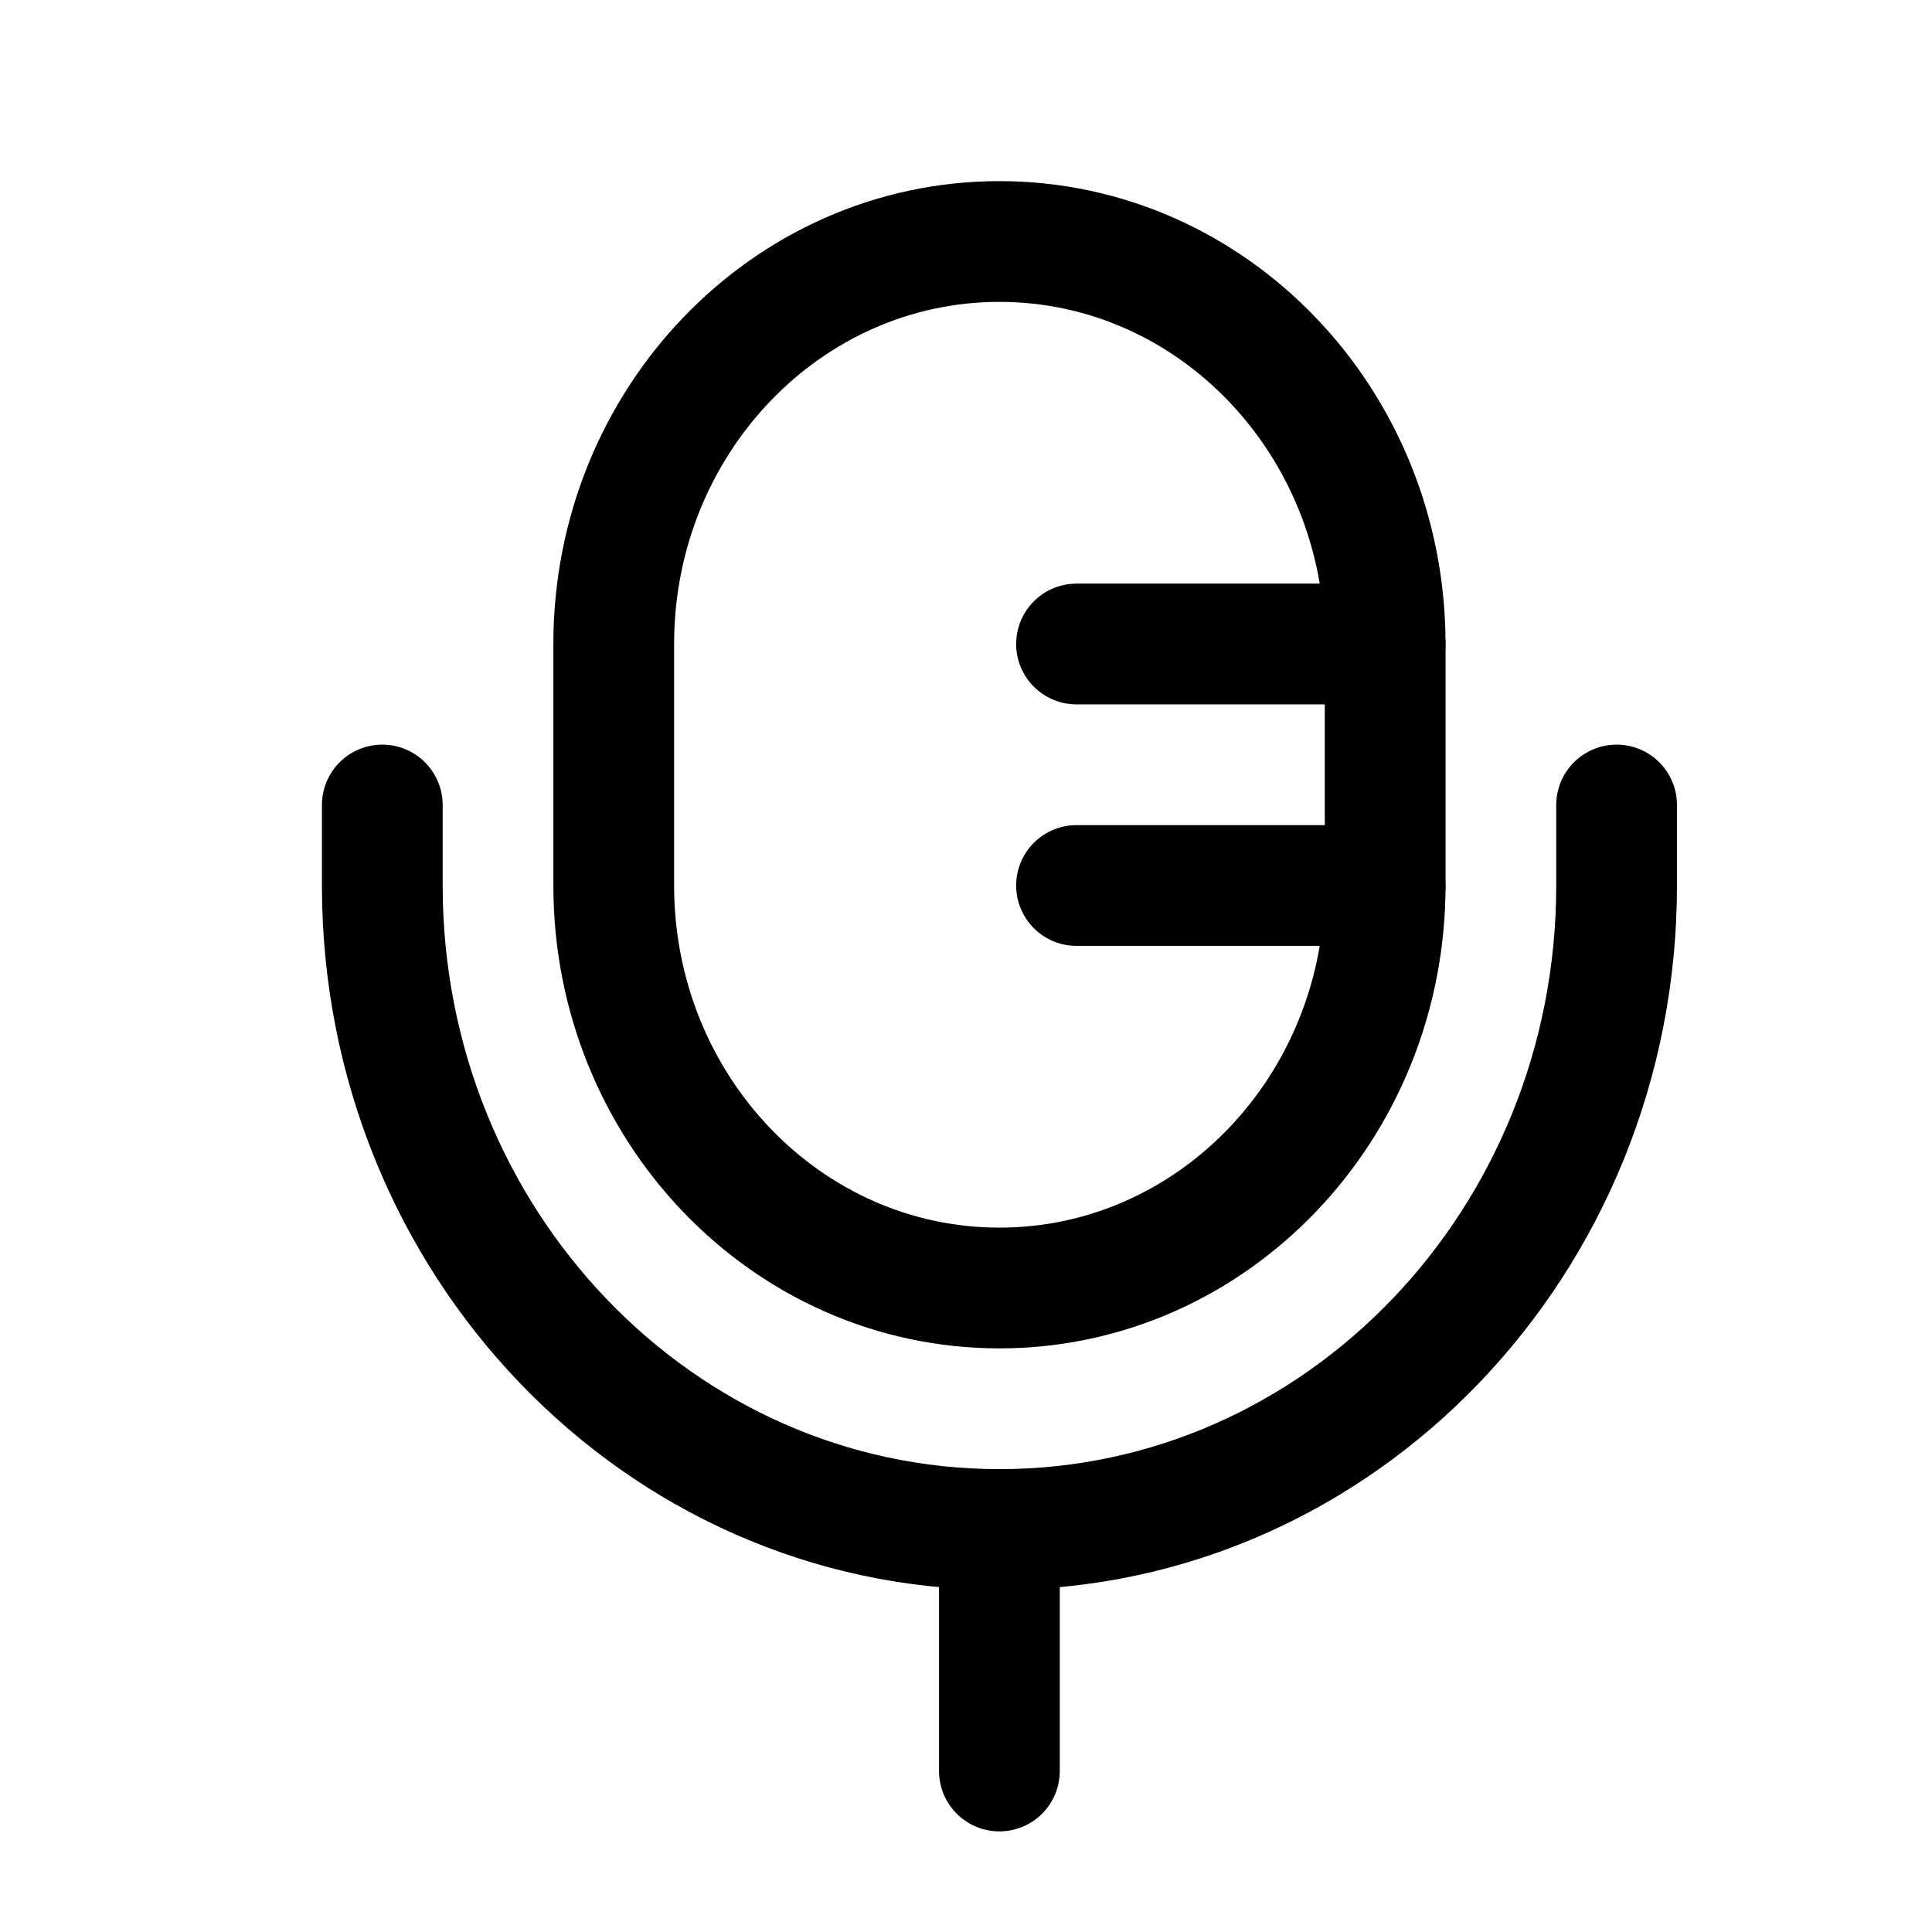 <svg width="24" height="24" viewBox="0 0 24 24" fill="none" xmlns="http://www.w3.org/2000/svg">
<path d="M7.624 8C7.624 5.239 9.769 3 12.415 3C15.062 3 17.207 5.239 17.207 8V11C17.207 13.761 15.062 16 12.415 16C9.769 16 7.624 13.761 7.624 11V8Z" stroke="black" stroke-width="1.5"/>
<path d="M13.373 8L17.206 8" stroke="black" stroke-width="1.5" stroke-linecap="round"/>
<path d="M13.373 11L17.206 11" stroke="black" stroke-width="1.5" stroke-linecap="round"/>
<path d="M20.082 10V11C20.082 15.418 16.649 19 12.415 19C8.181 19 4.749 15.418 4.749 11V10" stroke="black" stroke-width="1.5" stroke-linecap="round"/>
<path d="M12.415 19V22" stroke="black" stroke-width="1.5" stroke-linecap="round"/>
</svg>
